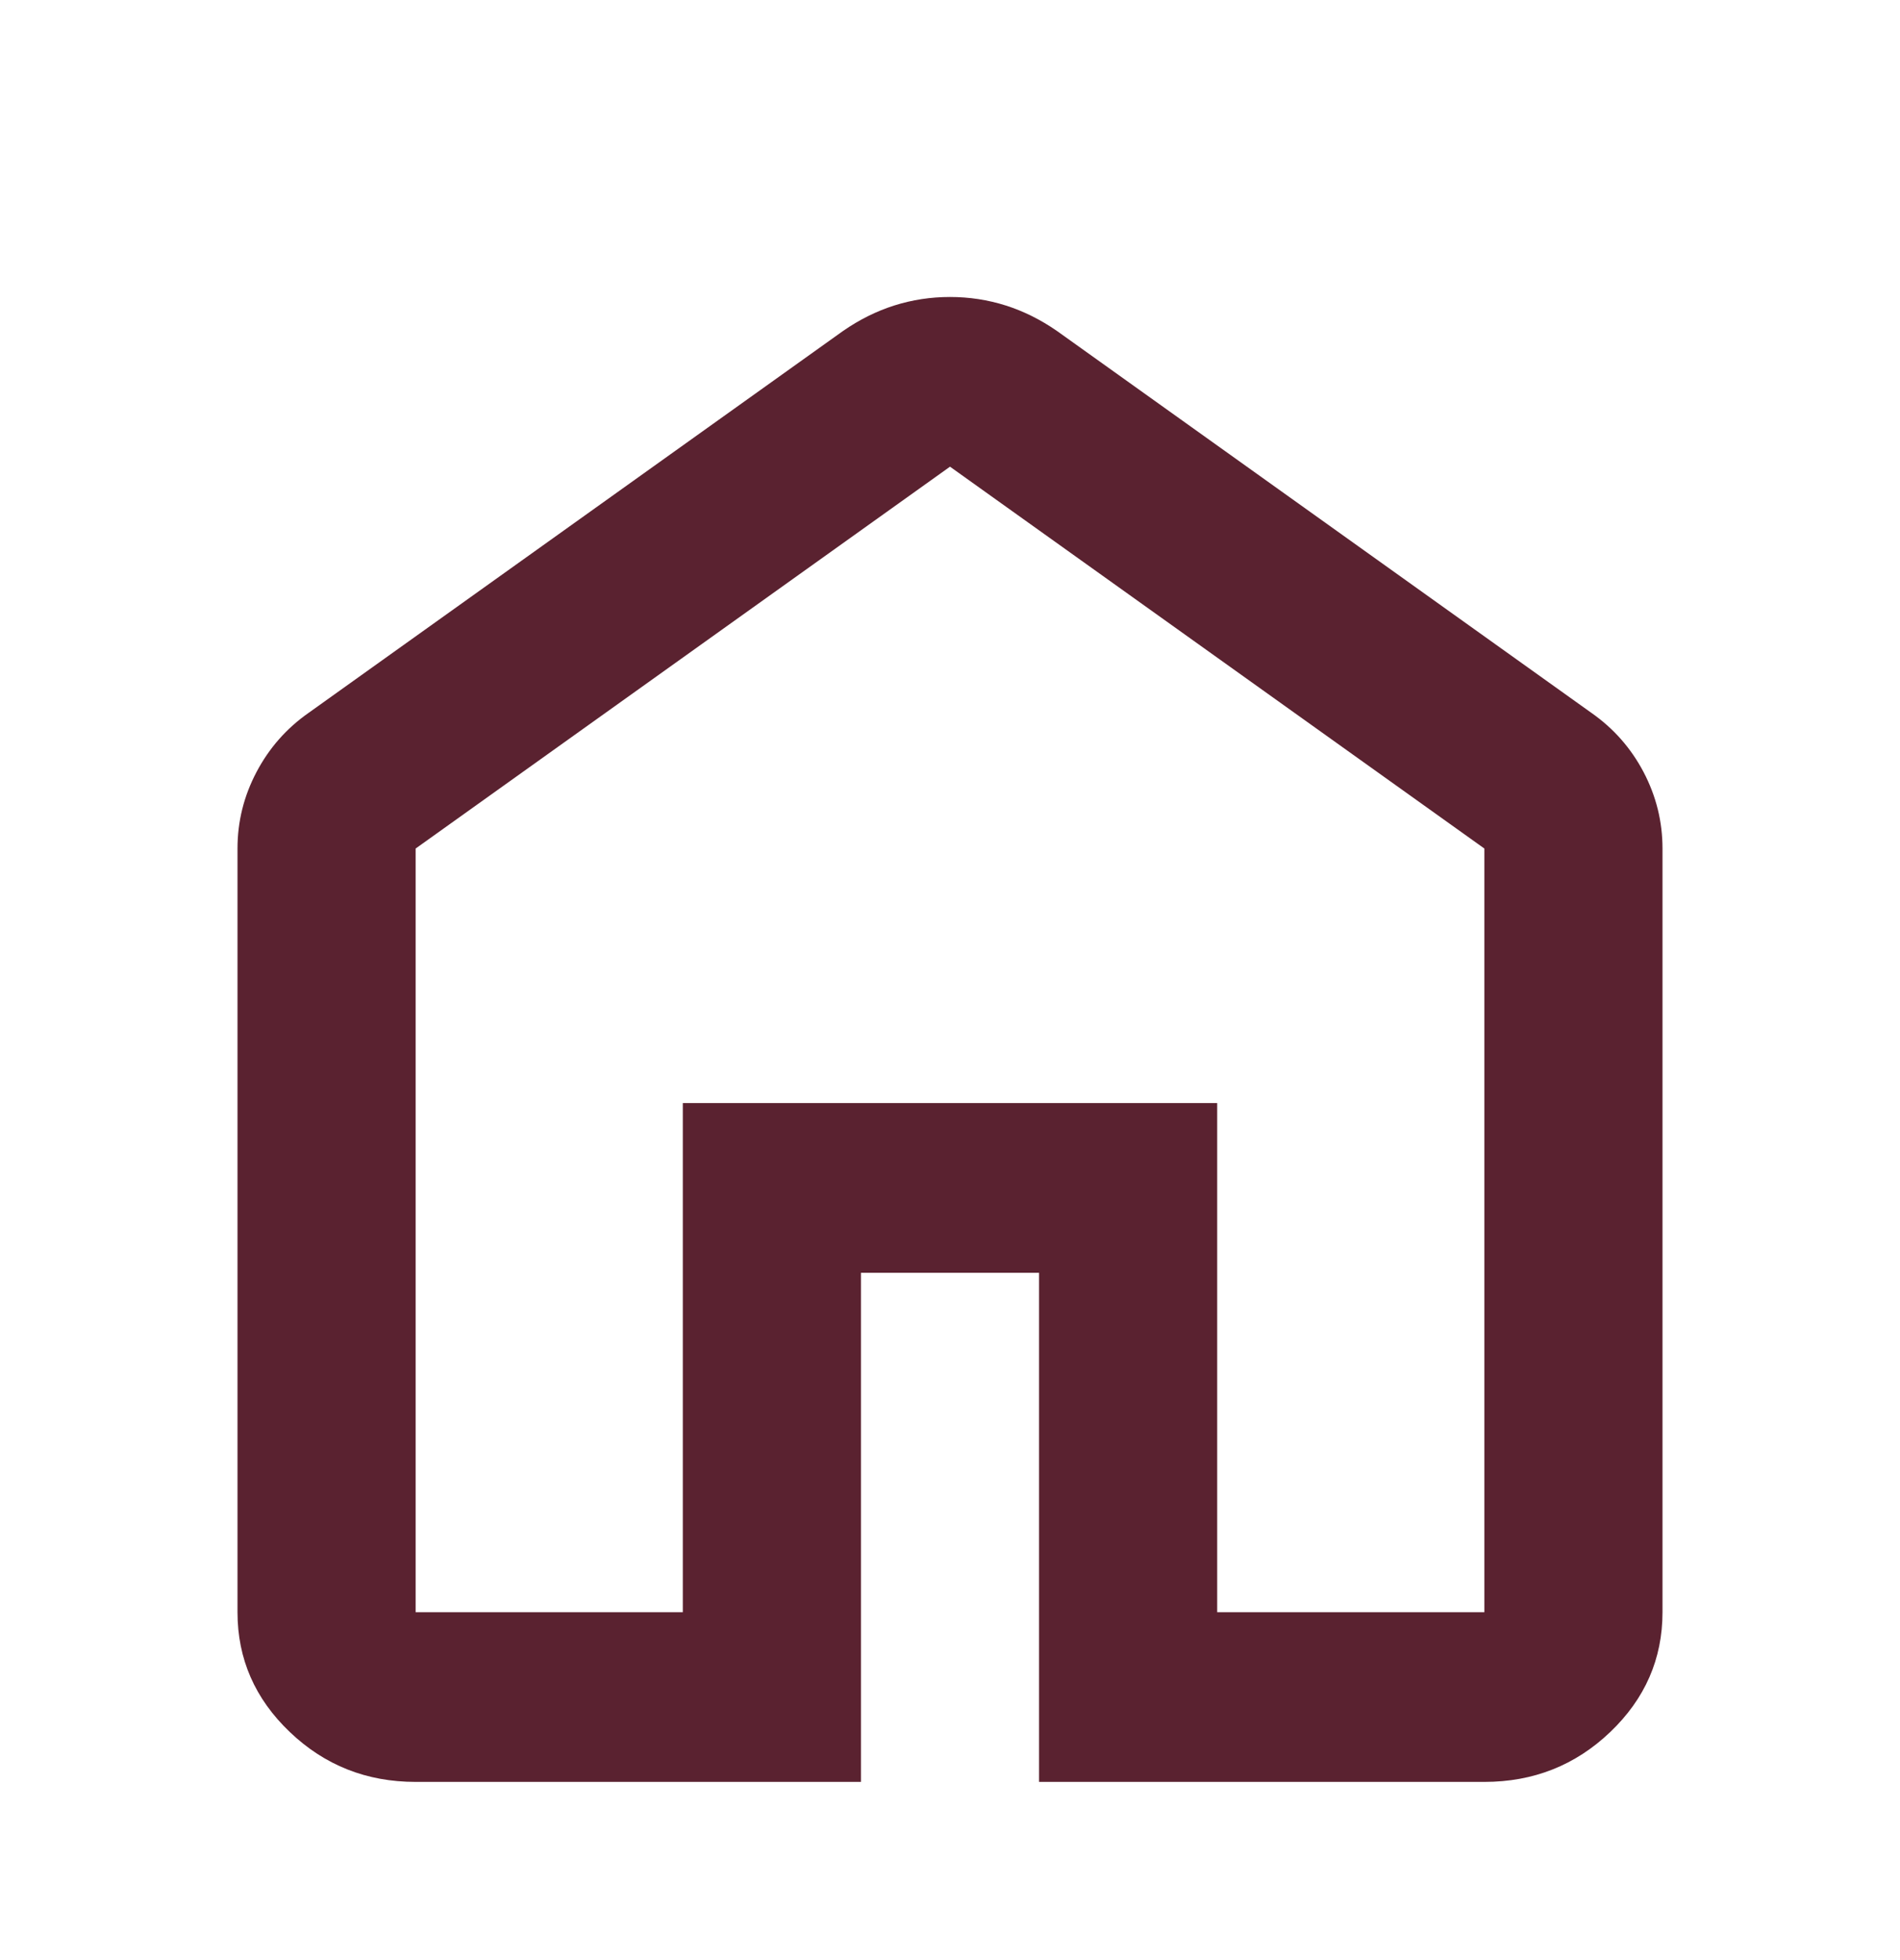 <svg width="32" height="33" viewBox="0 0 32 33" fill="none" xmlns="http://www.w3.org/2000/svg">
<path d="M7 27.143H11.5V18.571H20.5V27.143H25V14.286L16 7.857L7 14.286V27.143ZM7 30C6.175 30 5.469 29.721 4.882 29.161C4.294 28.601 4 27.929 4 27.143V14.286C4 13.833 4.106 13.405 4.319 13C4.532 12.595 4.825 12.262 5.2 12L14.2 5.571C14.475 5.381 14.762 5.238 15.062 5.143C15.363 5.048 15.675 5 16 5C16.325 5 16.637 5.048 16.938 5.143C17.238 5.238 17.525 5.381 17.8 5.571L26.8 12C27.175 12.262 27.469 12.595 27.682 13C27.894 13.405 28 13.833 28 14.286V27.143C28 27.929 27.706 28.601 27.119 29.161C26.532 29.721 25.825 30 25 30H17.5V21.429H14.5V30H7Z" fill="#5A2230"/>
</svg>
